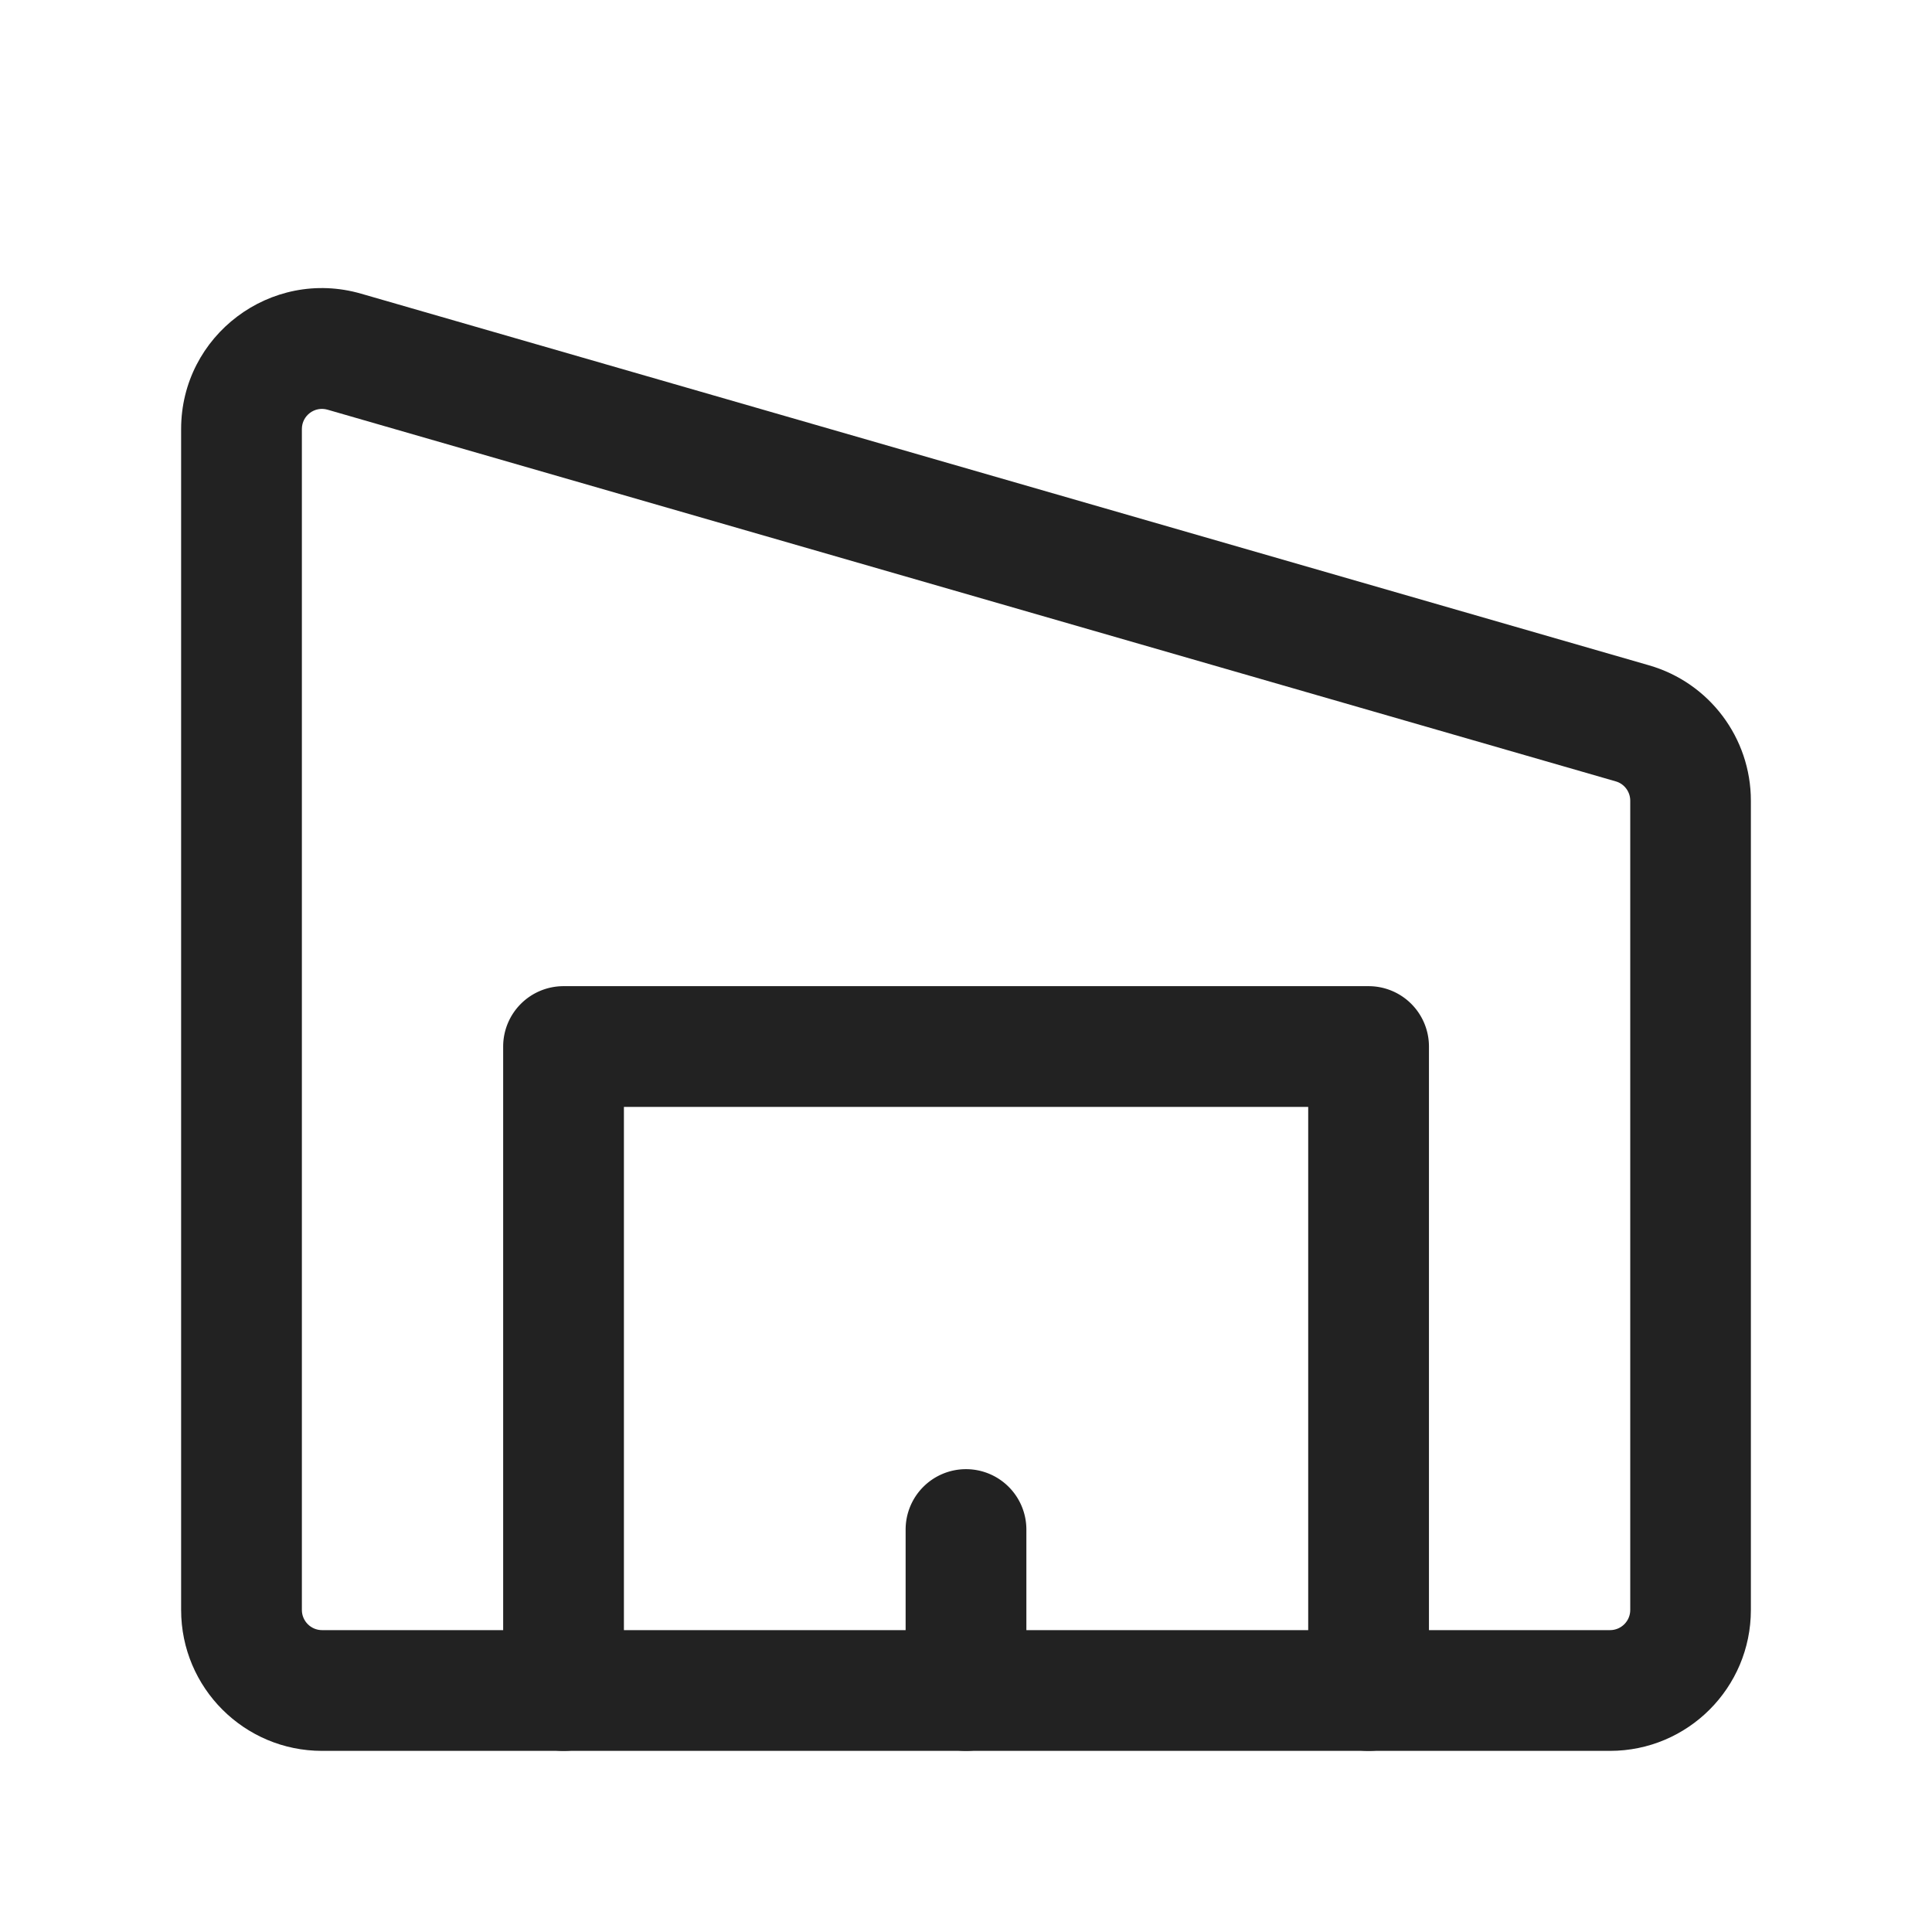<svg xmlns="http://www.w3.org/2000/svg" width="16" height="16" fill="#222"  fill-rule="evenodd" xmlns:v="https://vecta.io/nano"><path d="M1.5 3.553c0-.776.744-1.336 1.49-1.121L13.657 5.51c.499.144.843.601.843 1.121v6.702c0 .644-.522 1.167-1.167 1.167H2.667c-.644 0-1.167-.522-1.167-1.167v-9.78zm1 9.78c0 .092.075.167.167.167h10.667c.092 0 .167-.075.167-.167V6.631c0-.074-.049-.14-.12-.16L2.713 3.393c-.107-.031-.213.049-.213.16v9.78z"/><path d="M4.167 8.667a.5.5 0 0 1 .5-.5h6.667a.5.5 0 0 1 .5.5V14a.5.5 0 1 1-1 0V9.167H5.167V14a.5.5 0 1 1-1 0V8.667zM8 12.167a.5.5 0 0 1 .5.5V14a.5.5 0 1 1-1 0v-1.333a.5.5 0 0 1 .5-.5z"/></svg>